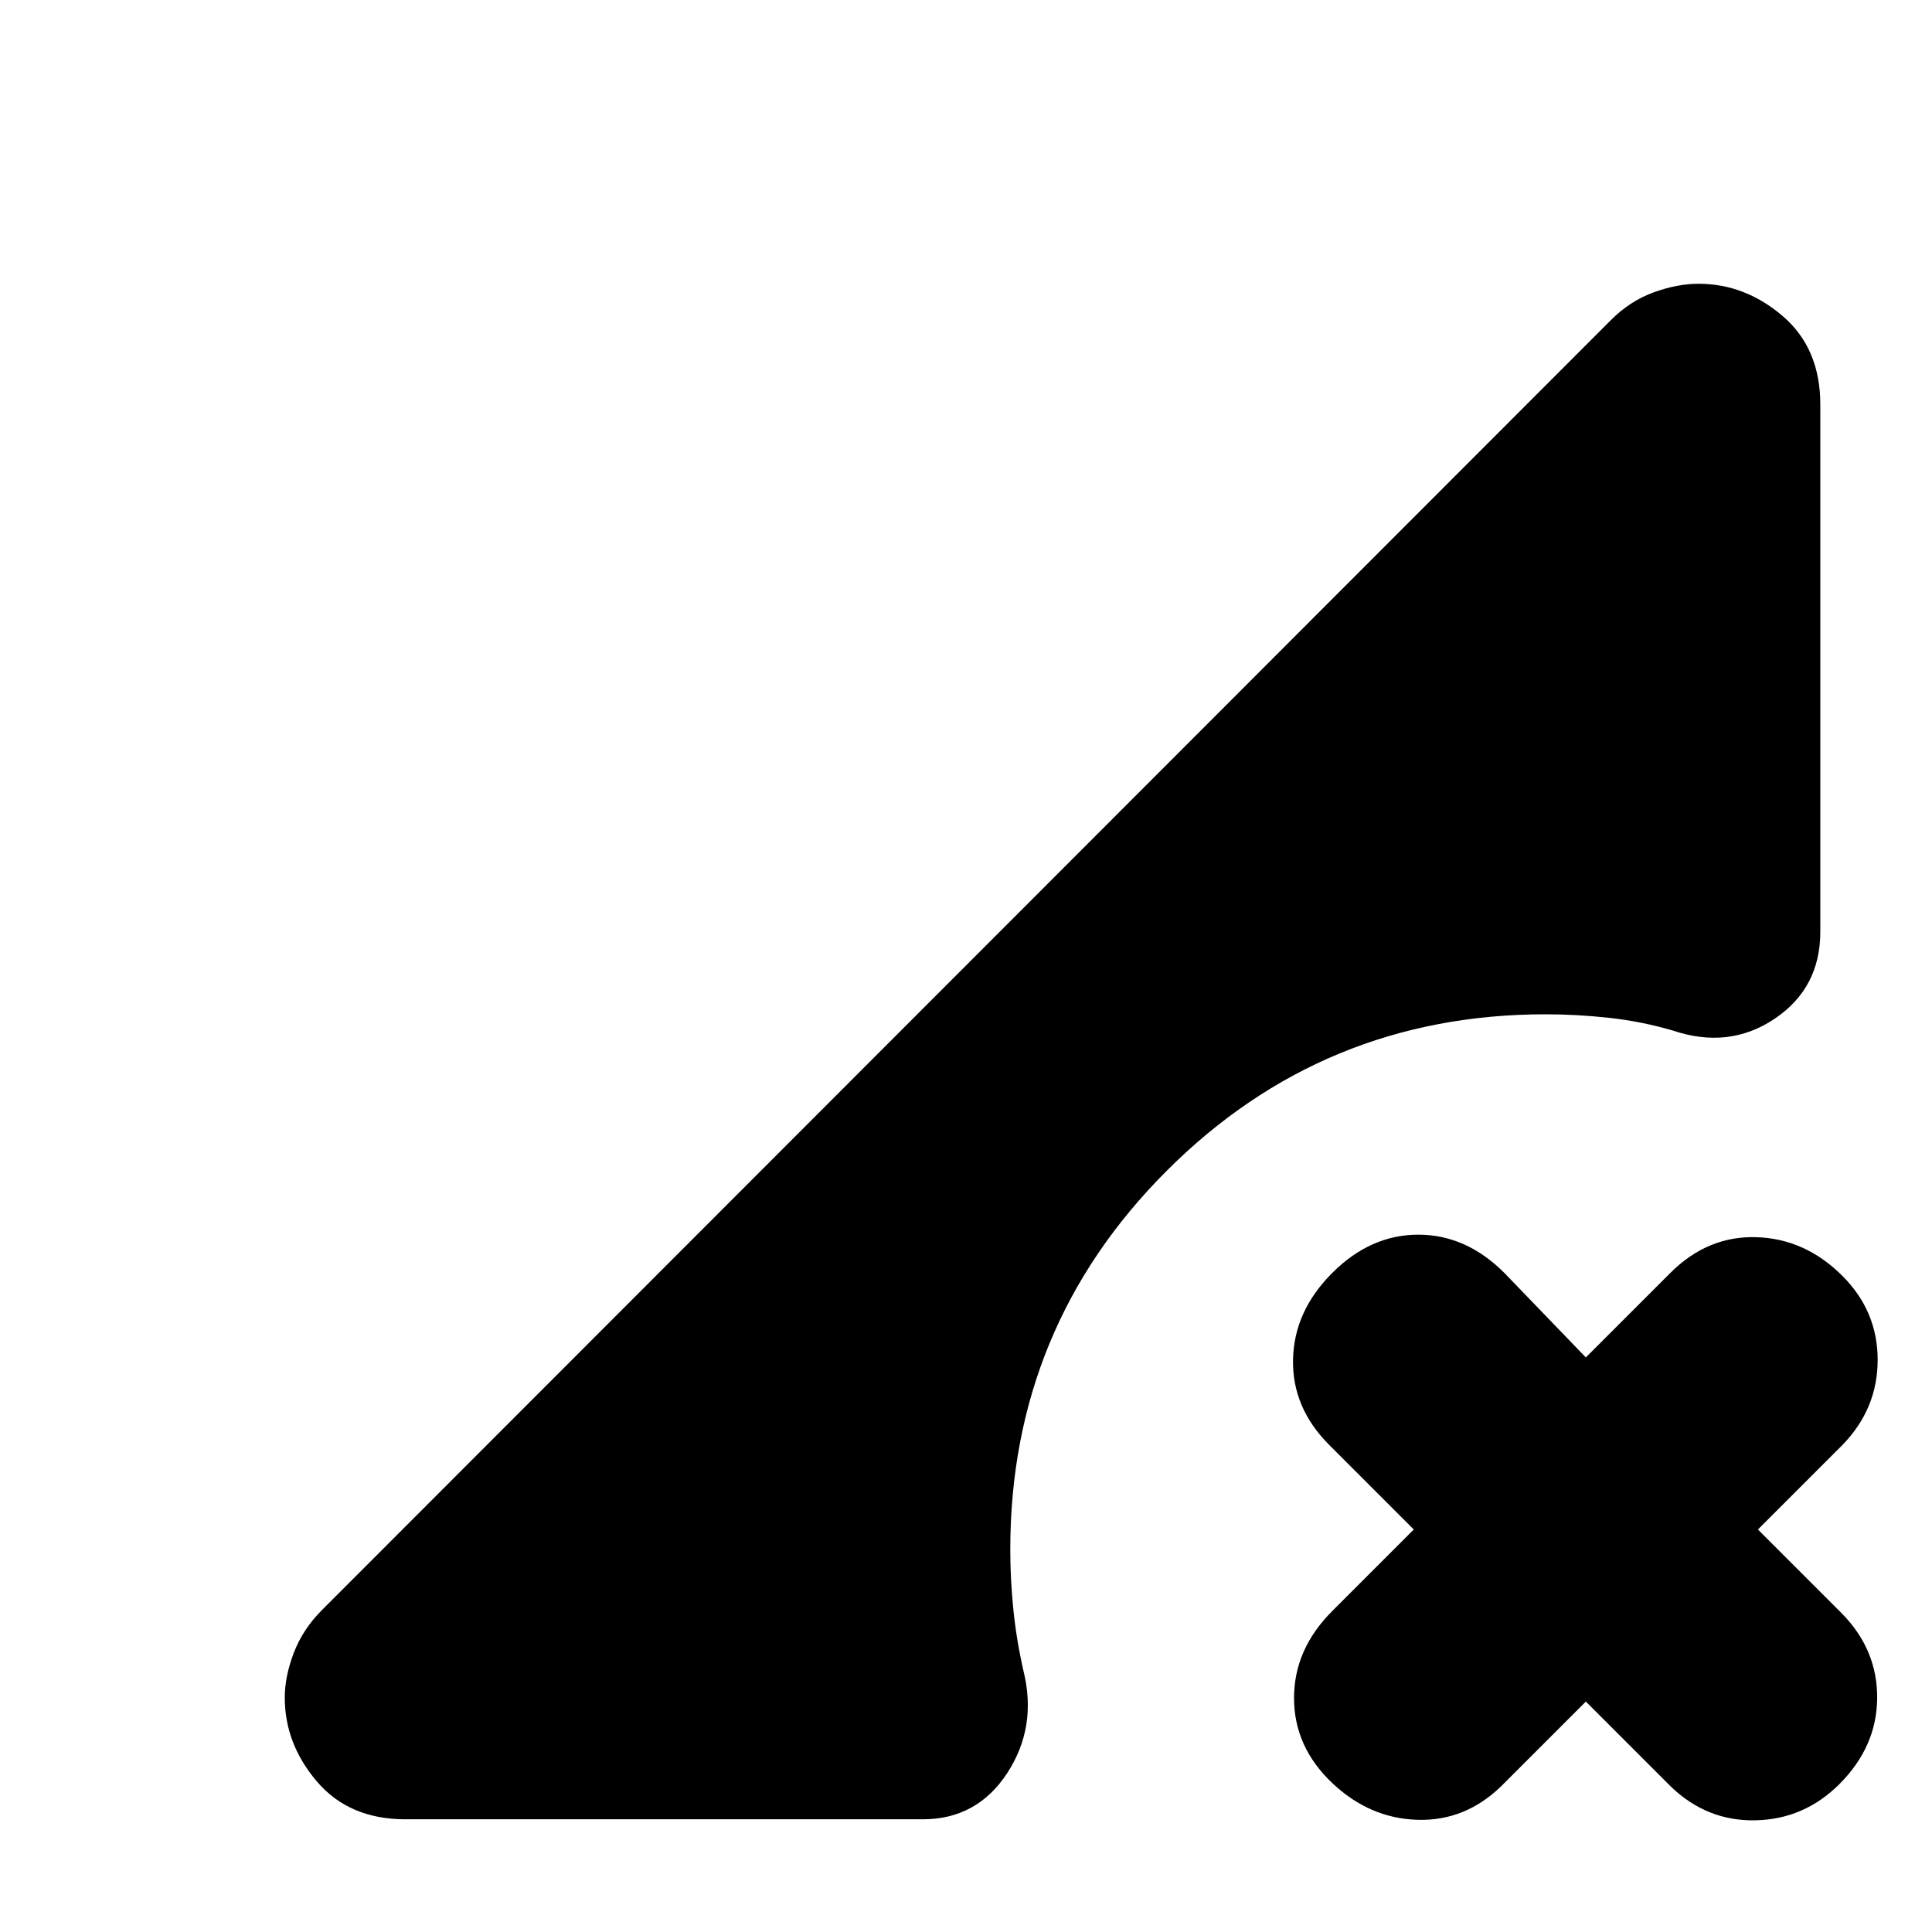 <svg xmlns="http://www.w3.org/2000/svg" height="24" viewBox="0 -960 960 960" width="24"><path d="M746-72.5Q728-55 704.25-55.75T662-74q-19-18-19-42.25t19-43.25l40.5-40.5-42-42q-18.5-18.5-18-42.5t19.5-43q19-19 42.75-19t42.75 19l40.5 42 42-42q18.5-18.5 42.75-17.75T915.5-326q17.5 17.5 17.5 41.75T915.5-242l-42 42 42 42q17.5 18 17.25 42T914-73.5q-17.5 17.5-41.75 18T830-72.5l-42-42-42 42ZM201.5-56q-28 0-44-18.75t-16-41.75q0-10.5 4.5-22.25T160-160l640.5-641q9.5-9.5 21.25-13.75T844-819q23 0 41.75 16t18.75 44v262q0 28-22.75 43.25T831-448q-15.5-4.5-31.5-6.25T768-456q-110.5 0-188.25 77.75T502-190q0 14.5 1.5 29.5t5 30.5q7 28-8 51t-42 23h-257Z"/></svg>